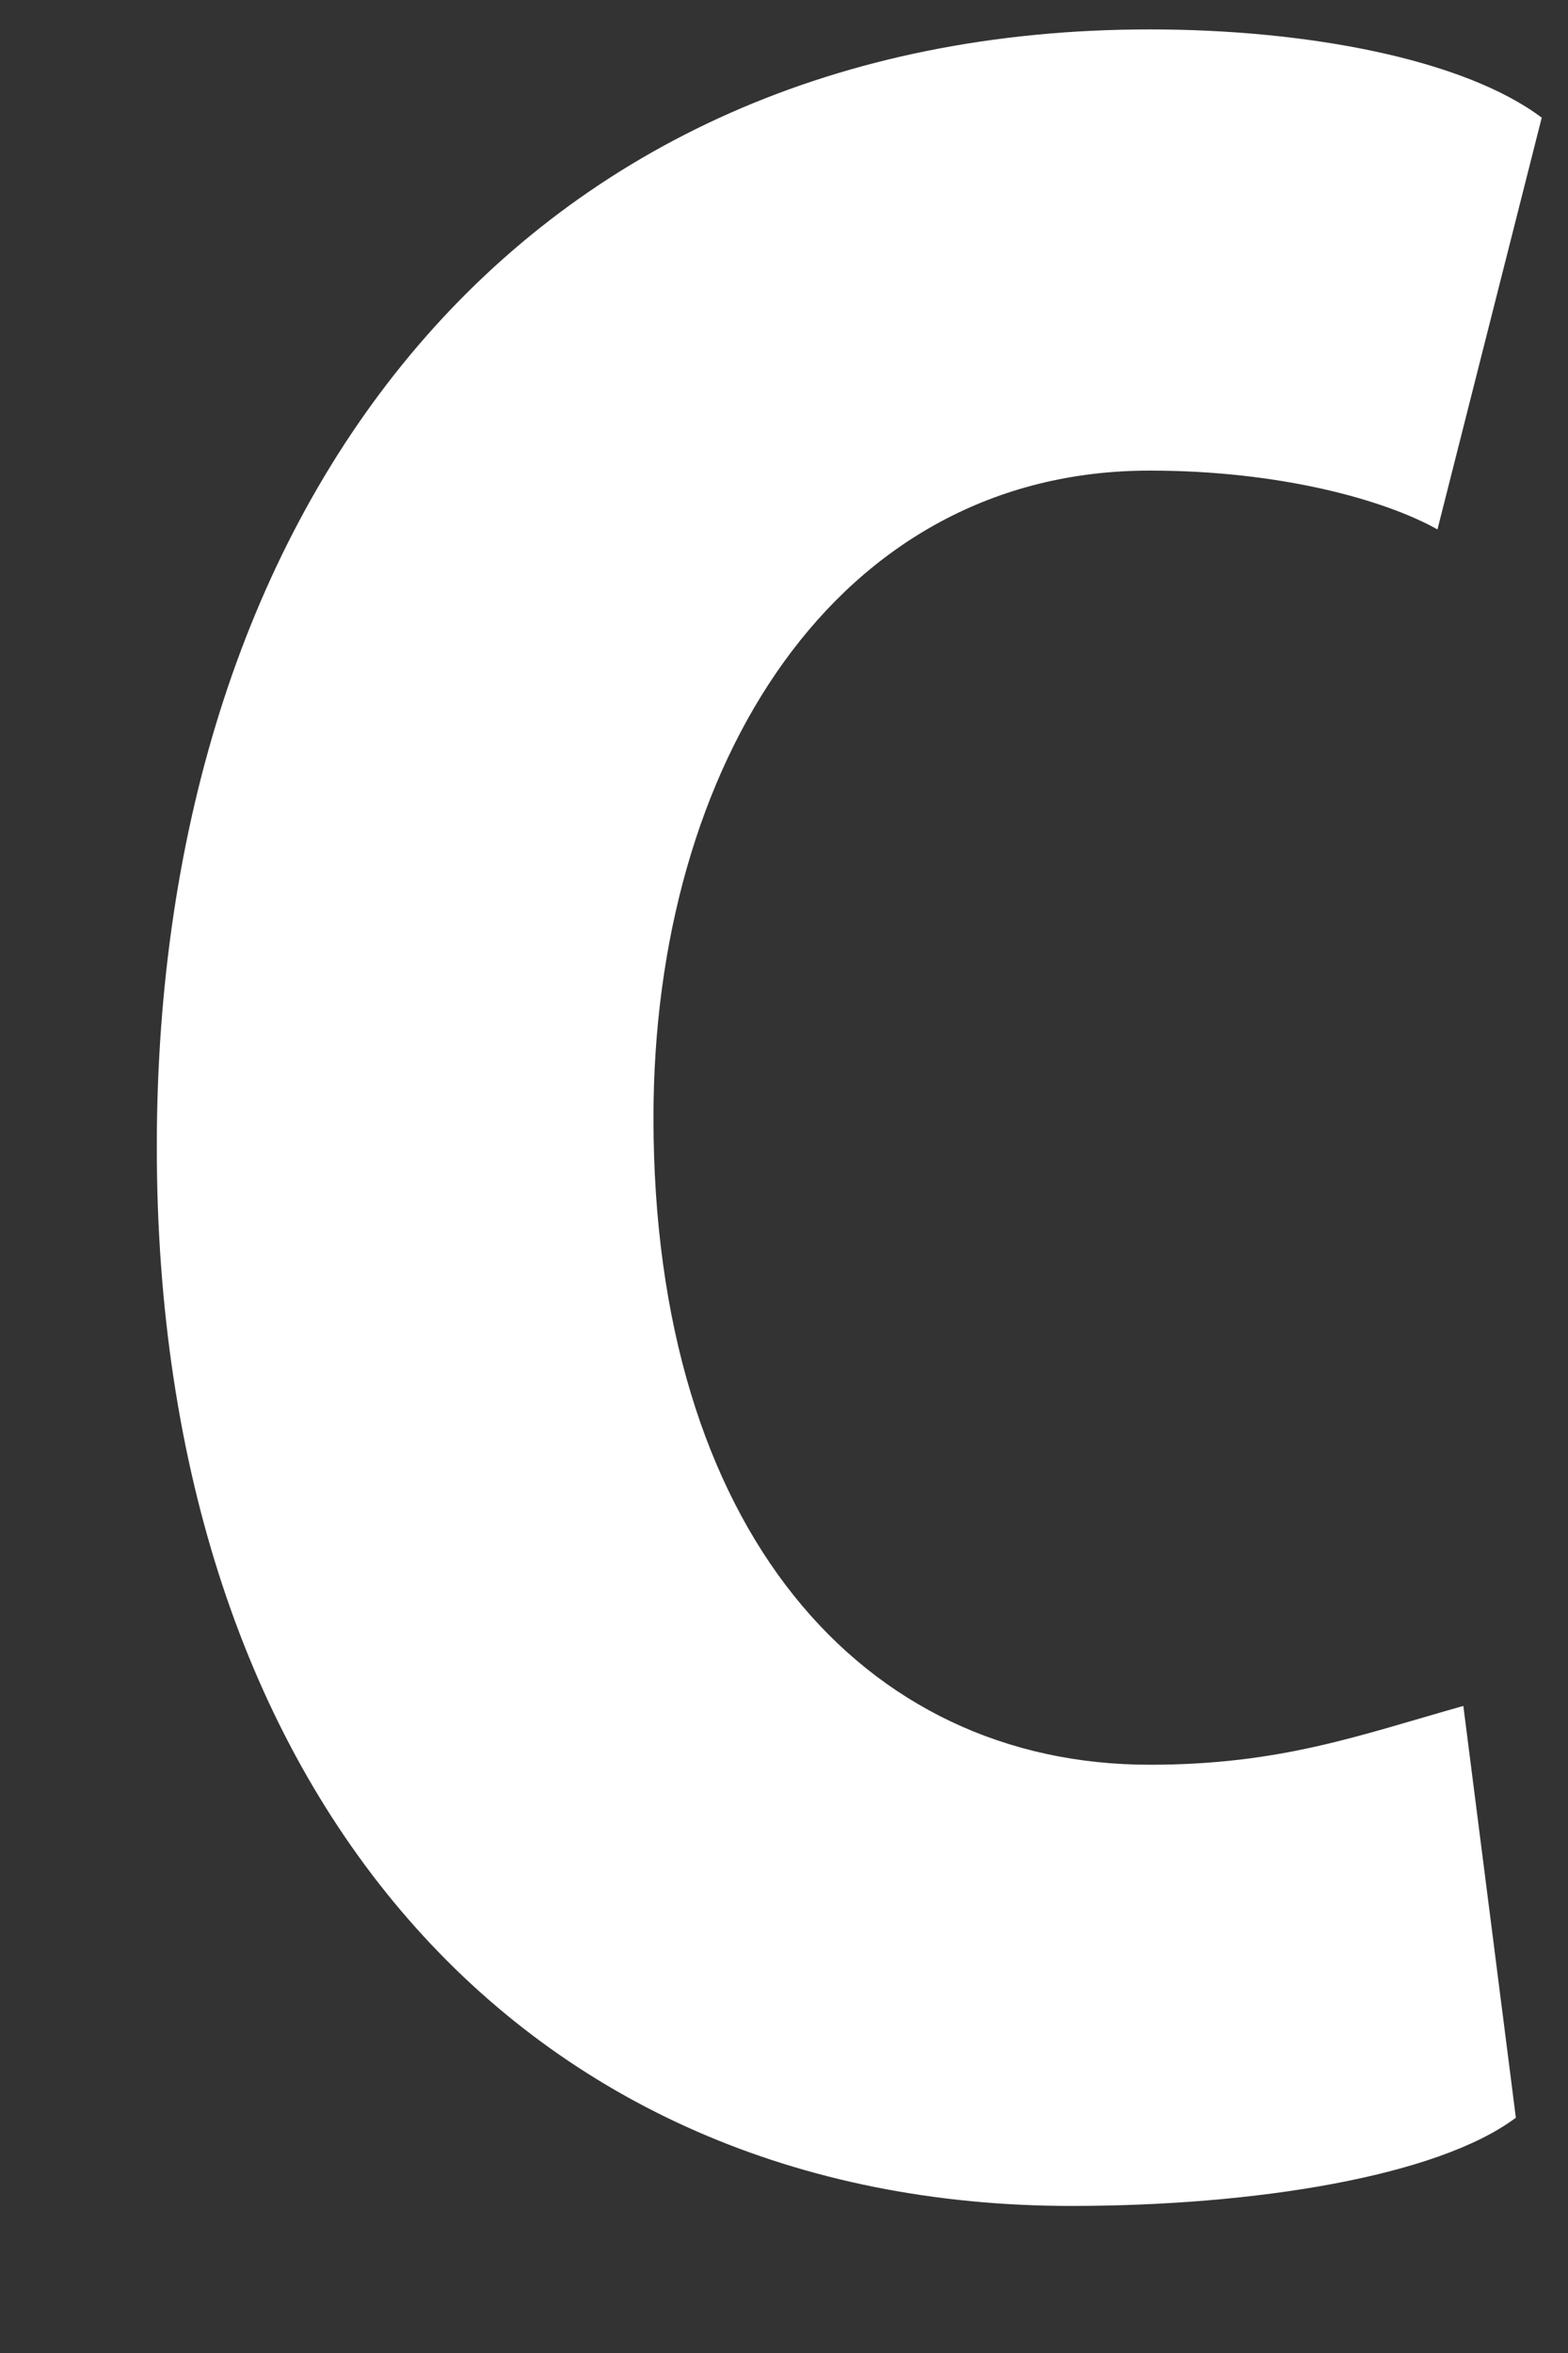 ﻿<?xml version="1.0" encoding="utf-8"?>
<svg version="1.1" xmlns:xlink="http://www.w3.org/1999/xlink" width="4px" height="6px" xmlns="http://www.w3.org/2000/svg">
  <rect width="100%" height="100%" fill="#333333" stroke="none"/>
  <g transform="matrix(1 0 0 1 -26 -509 )">
    <path d="M 3.933 0.3  L 3.667 1.35  C 3.533 1.275  3.267 1.2  2.933 1.2  C 2.133 1.2  1.667 1.95  1.667 2.85  C 1.667 3.9  2.2 4.5  2.933 4.5  C 3.267 4.5  3.467 4.425  3.733 4.35  L 3.867 5.4  C 3.667 5.55  3.2 5.625  2.733 5.625  C 1.333 5.625  0.4 4.575  0.4 2.925  C 0.4 1.275  1.333 0.075  2.933 0.075  C 3.333 0.075  3.733 0.15  3.933 0.3  Z " fill-rule="nonzero" fill="#ffffff" stroke="none" transform="matrix(1 0 0 1 26 509 )" />
  </g>
</svg>